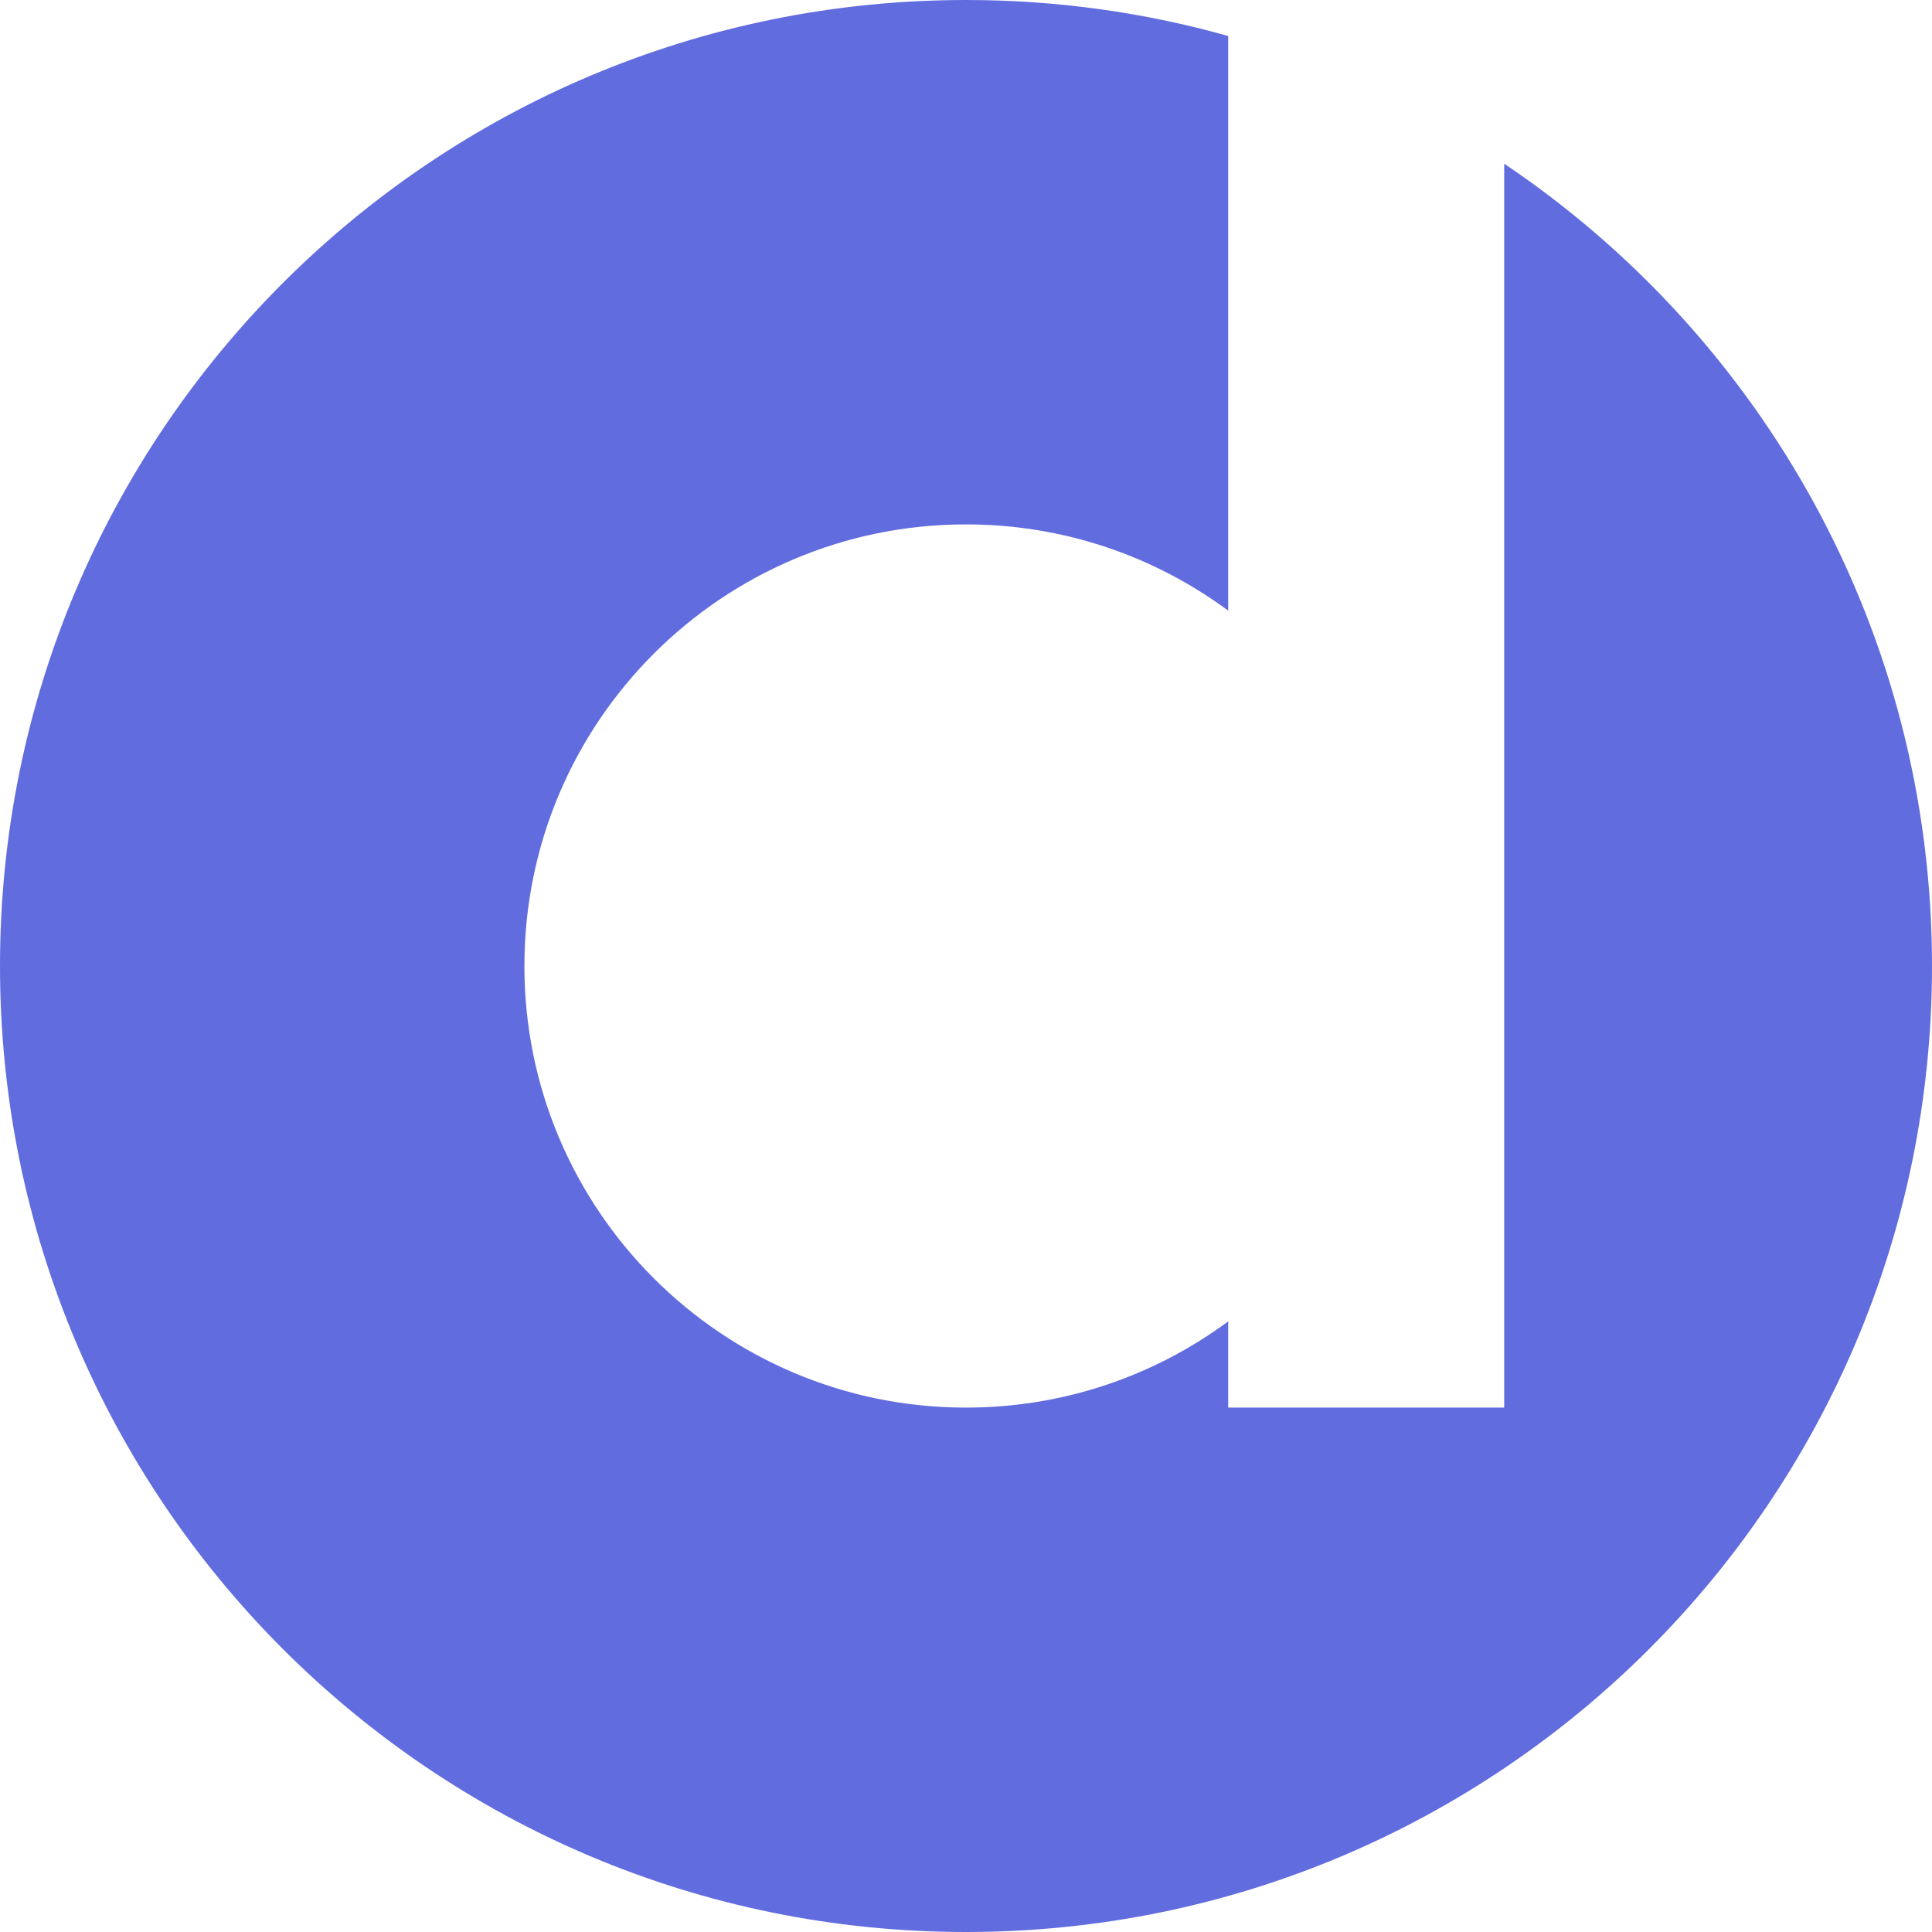 <svg xmlns="http://www.w3.org/2000/svg" viewBox="0 0 140 140" fill="#616cdf">
  <path
    fill-rule="evenodd"
    clip-rule="evenodd"
    d="M70 140C108.66 140 140 108.66 140 70C140 45.778 127.697 24.43 109 11.862V102H89V95.751C83.686 99.678 77.114 102 70 102C52.327 102 38 87.673 38 70C38 52.327 52.327 38 70 38C77.114 38 83.686 40.322 89 44.249V2.609C82.958 0.909 76.585 0 70 0C31.34 0 0 31.34 0 70C0 108.66 31.34 140 70 140Z"
  />
</svg>
